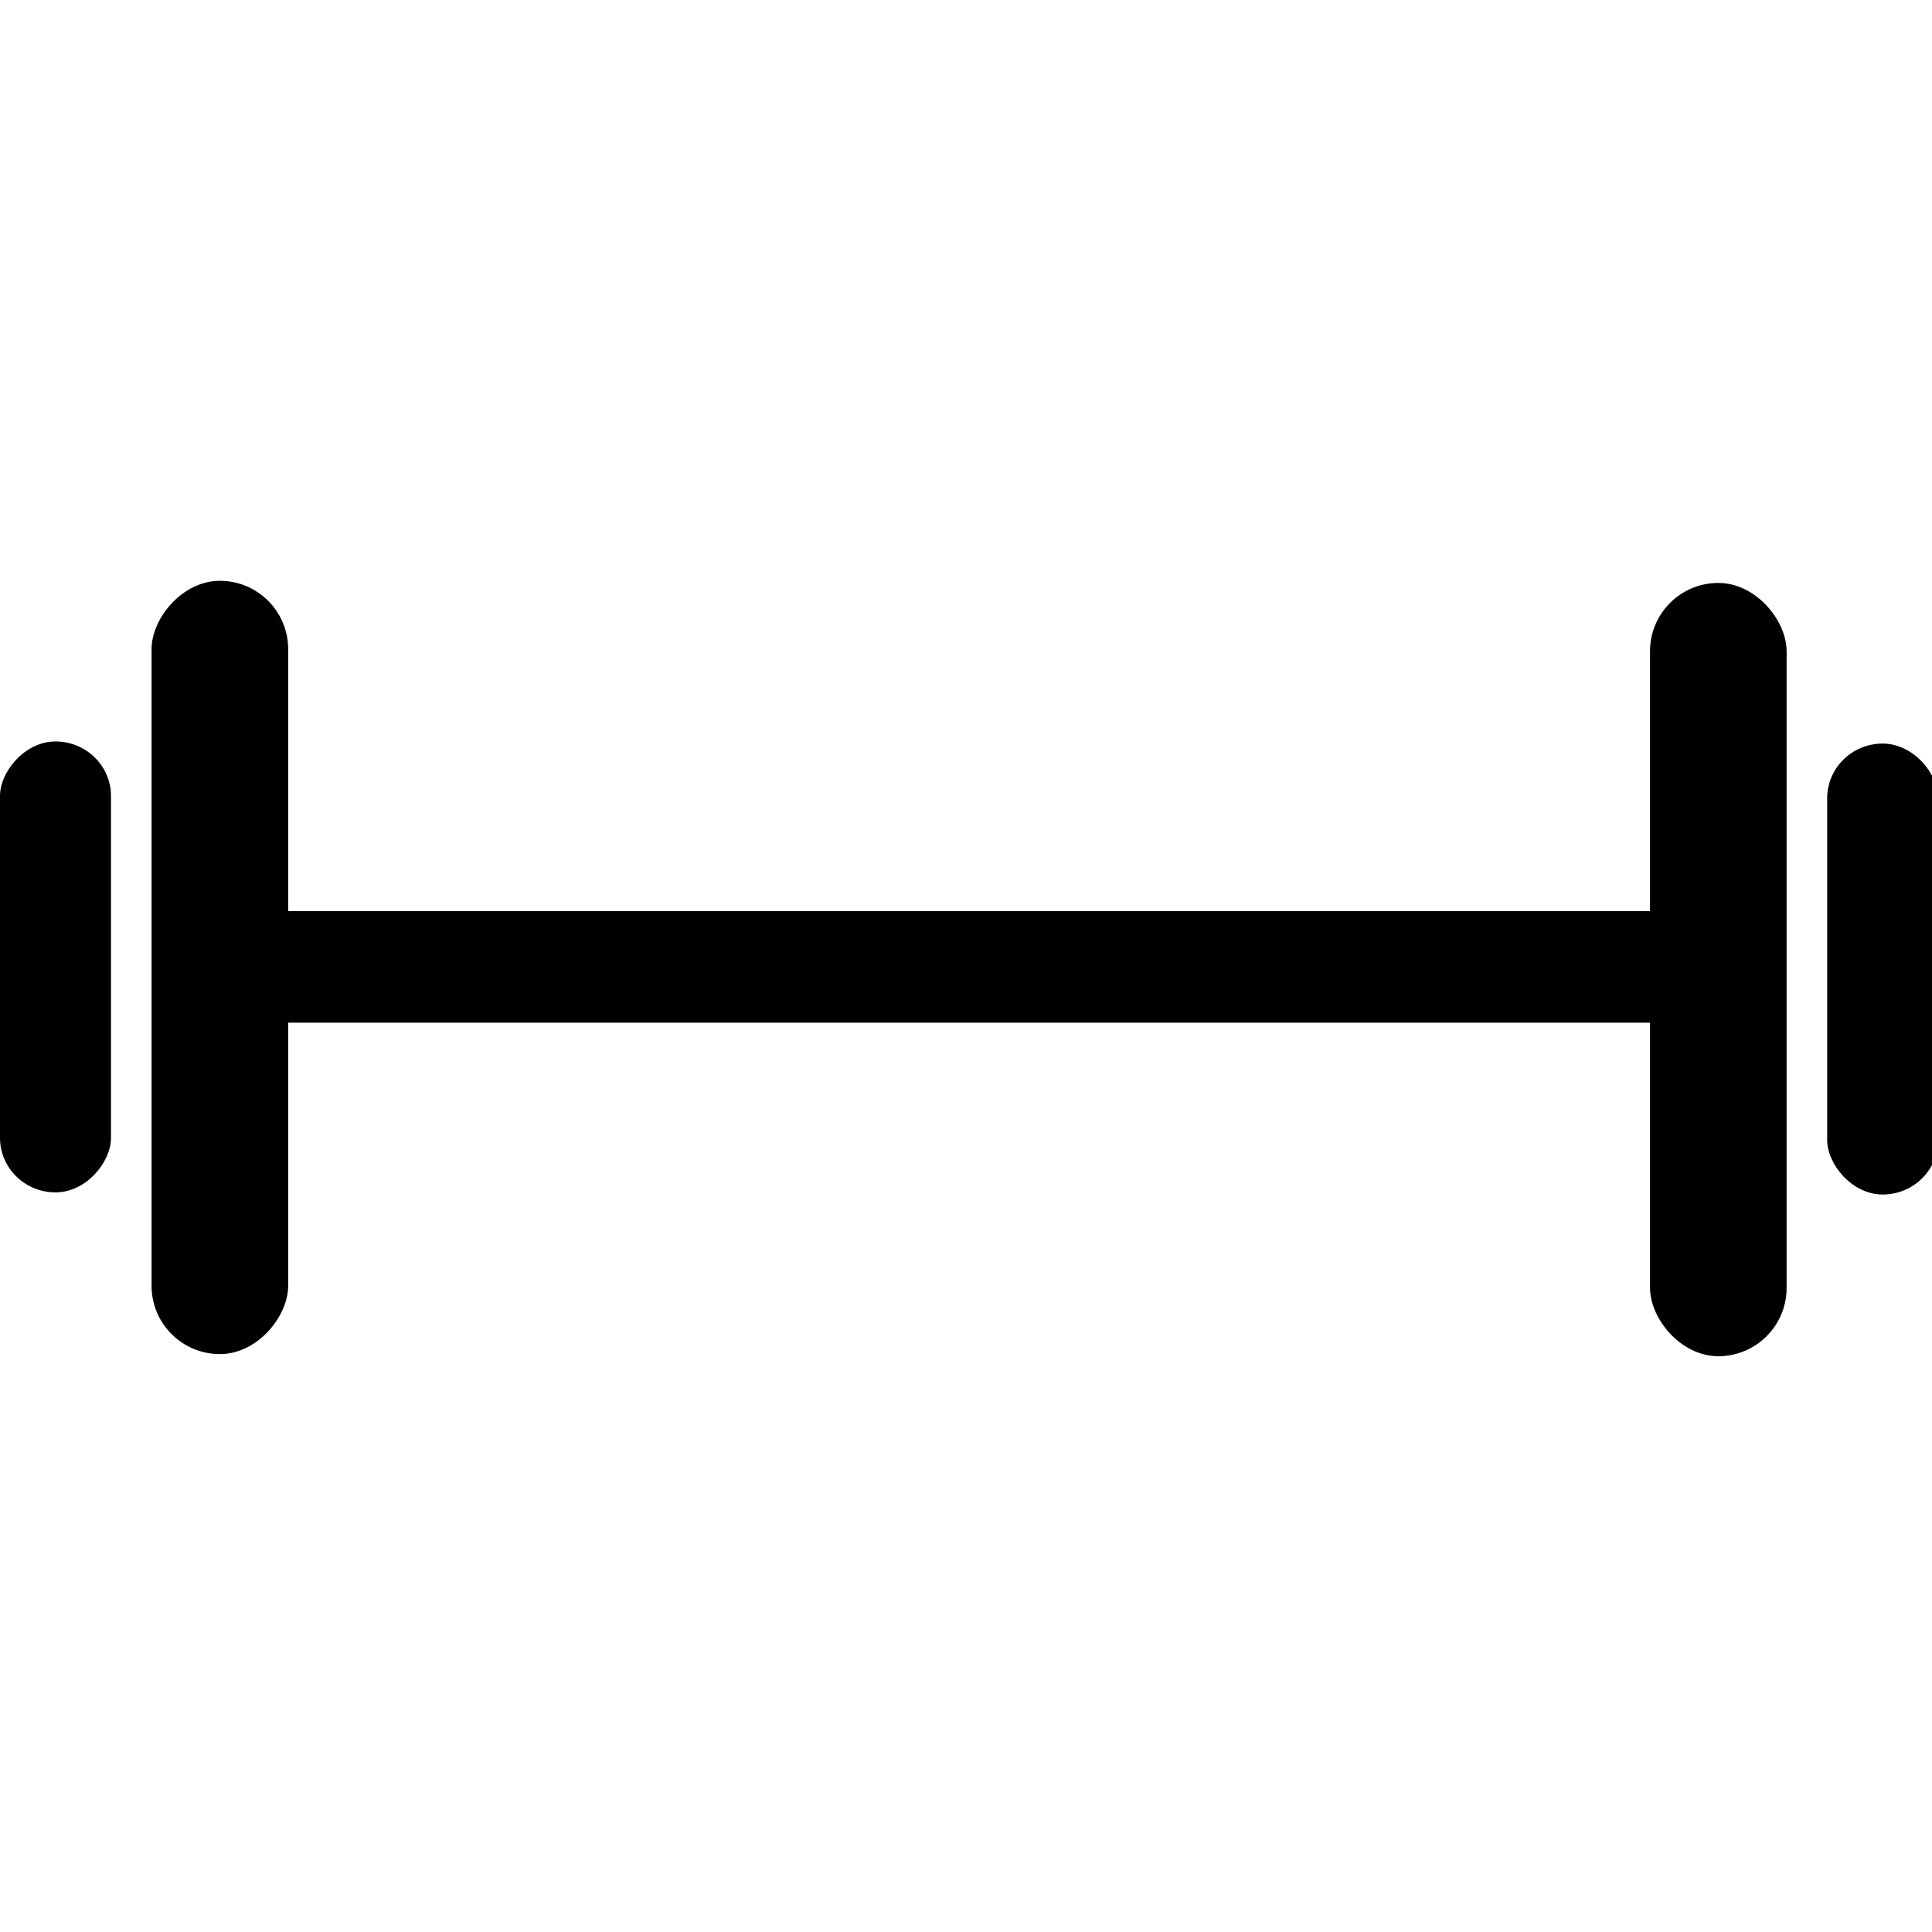 <?xml version="1.0" encoding="UTF-8" standalone="no"?>
<svg
   xmlns:dc="http://purl.org/dc/elements/1.1/"
   xmlns:cc="http://creativecommons.org/ns#"
   xmlns:rdf="http://www.w3.org/1999/02/22-rdf-syntax-ns#"
   xmlns:svg="http://www.w3.org/2000/svg"
   xmlns="http://www.w3.org/2000/svg"
   xmlns:sodipodi="http://sodipodi.sourceforge.net/DTD/sodipodi-0.dtd"
   xmlns:inkscape="http://www.inkscape.org/namespaces/inkscape"
   width="40"
   height="40"
   style="fill:currentColor!important"
   viewBox="0 0 40 40"
   version="1.1"
   id="svg3742"
   sodipodi:docname="barbell.svg"
   inkscape:version="0.92.1 r15371">
  <defs
     id="defs3746" />
  <sodipodi:namedview
     pagecolor="#ffffff"
     bordercolor="#666666"
     borderopacity="1"
     objecttolerance="10"
     gridtolerance="10"
     guidetolerance="10"
     inkscape:pageopacity="0"
     inkscape:pageshadow="2"
     inkscape:window-width="2256"
     inkscape:window-height="1363"
     id="namedview3744"
     showgrid="false"
     inkscape:zoom="22.627417"
     inkscape:cx="21.667916"
     inkscape:cy="19.944945"
     inkscape:window-x="0"
     inkscape:window-y="71"
     inkscape:window-maximized="1"
     inkscape:current-layer="layer2"
     inkscape:snap-bbox="true"
     showguides="true"
     inkscape:guide-bbox="true">
    <sodipodi:guide
       position="19.944,33.883"
       orientation="1,0"
       id="guide3781"
       inkscape:locked="false" />
    <sodipodi:guide
       position="14.235,19.981"
       orientation="0,1"
       inkscape:locked="false"
       id="guide3783" />
    <sodipodi:guide
       position="37.432,28.019"
       orientation="0,1"
       id="guide3810"
       inkscape:locked="false" />
    <sodipodi:guide
       position="40.128,40.438"
       orientation="1,0"
       id="guide3812"
       inkscape:locked="false" />
    <sodipodi:guide
       position="0,37.653"
       orientation="1,0"
       id="guide3832"
       inkscape:locked="false" />
  </sodipodi:namedview>
  <g
     inkscape:groupmode="layer"
     id="layer2"
     inkscape:label="Layer 1"
     style="display:inline"
     transform="translate(0,-24)">
    <rect
       id="rect3787"
       width="29.054"
       height="2.309"
       x="5.417"
       y="42.864"
       ry="0.056"
       style="stroke-width:1.1" />
    <rect
       id="rect3791"
       width="2.828"
       height="16.01"
       x="34.162"
       y="36.069"
       ry="1.414" />
    <rect
       style="display:inline;fill:currentColor;stroke-width:0.762"
       id="rect3791-3"
       width="2.298"
       height="9.336"
       x="37.83"
       y="39.395"
       ry="1.13"
       rx="1.149" />
    <rect
       style="display:inline;fill:currentColor"
       id="rect3791-6"
       width="2.828"
       height="16.01"
       x="-5.966"
       y="36.025"
       ry="1.414"
       transform="scale(-1,1)" />
    <rect
       style="display:inline;fill:currentColor;stroke-width:0.762"
       id="rect3791-3-7"
       width="2.298"
       height="9.336"
       x="-2.298"
       y="39.351"
       ry="1.13"
       rx="1.149"
       transform="scale(-1,1)" />
  </g>
</svg>
